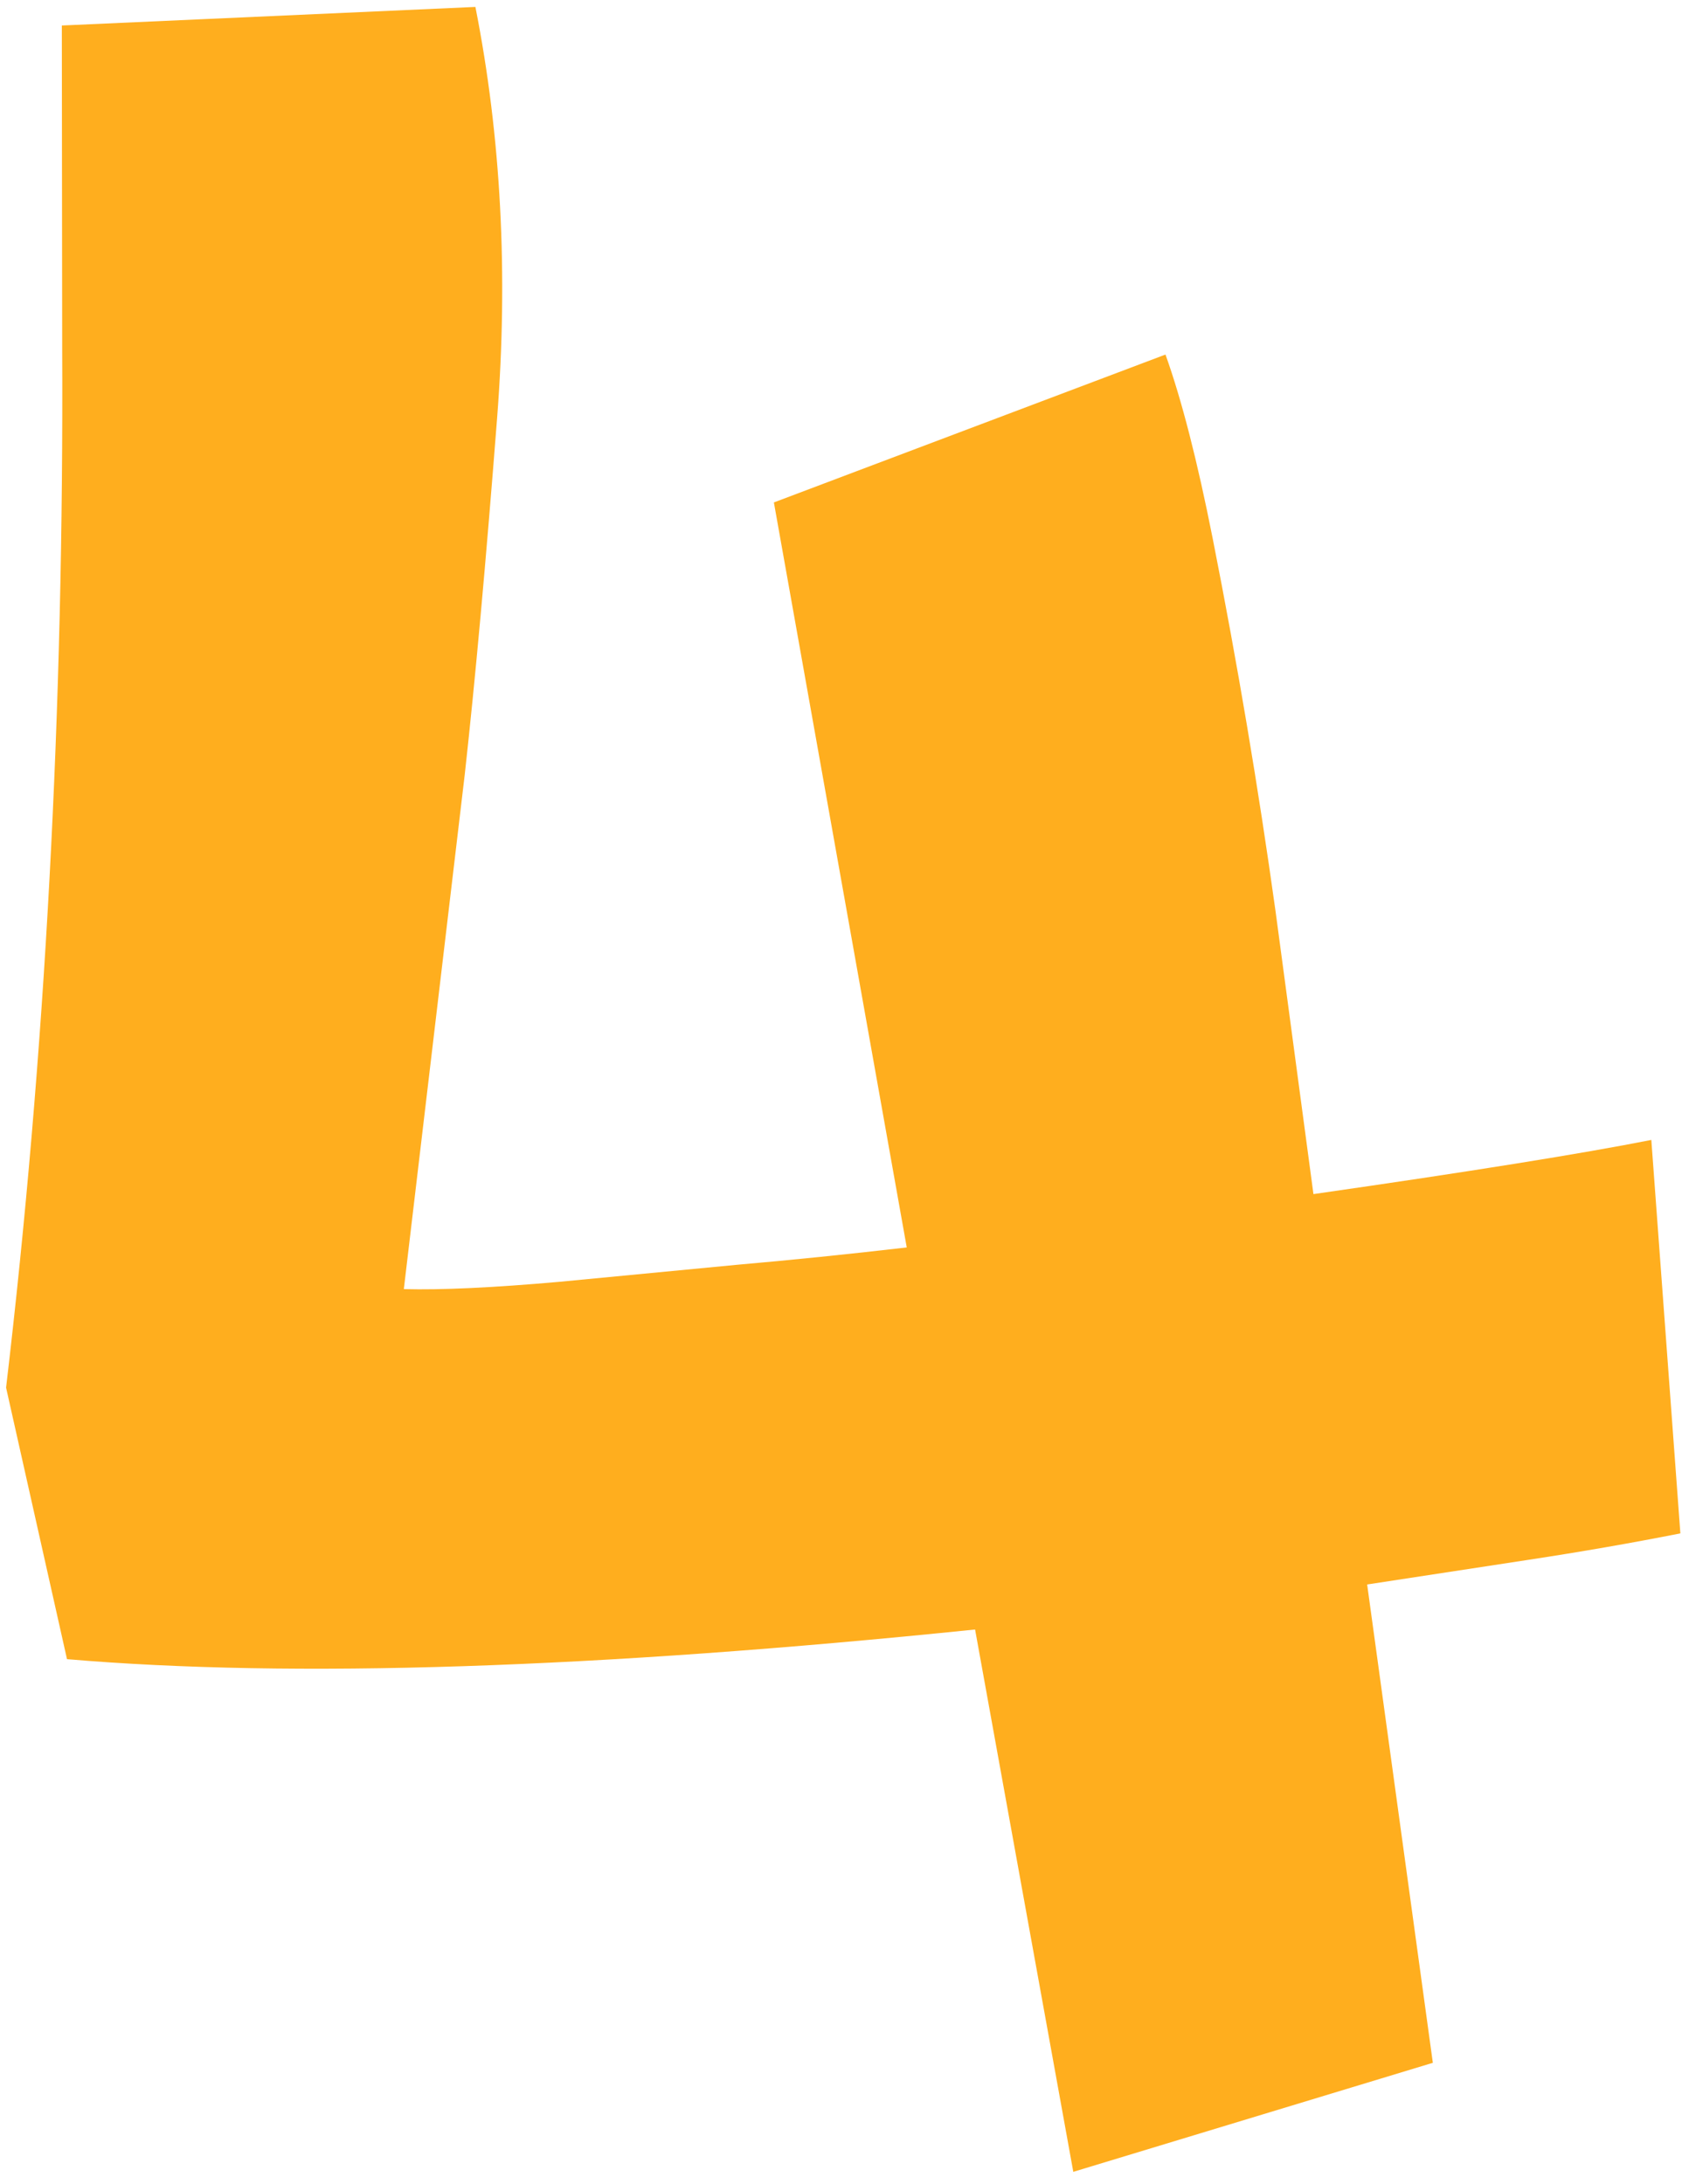 <svg width="134" height="174" viewBox="0 0 134 174" fill="none" xmlns="http://www.w3.org/2000/svg">
<path d="M104.638 95.127C117.044 93.346 126.017 91.907 131.556 90.811L133.87 122.155C129.992 122.922 125.958 123.624 121.767 124.261L108.917 126.226L114.15 164.331L85.506 173.017L77.682 129.813C47.407 132.922 23.292 133.71 5.338 132.176L0.484 110.544C3.605 84.122 5.095 56.487 4.954 27.64L4.926 2.032L37.874 0.552C39.919 10.892 40.495 21.81 39.603 33.307C38.711 44.803 37.85 54.278 37.022 61.733L32.172 102.695C35.162 102.775 39.296 102.581 44.576 102.113L58.698 100.759C63.036 100.381 67.549 99.92 72.238 99.376L61.653 40.026L92.85 28.245C94.135 31.828 95.388 36.712 96.612 42.898C98.583 52.868 100.251 62.755 101.614 72.558L104.638 95.127Z" fill="#FFAE1E"/>
</svg>
